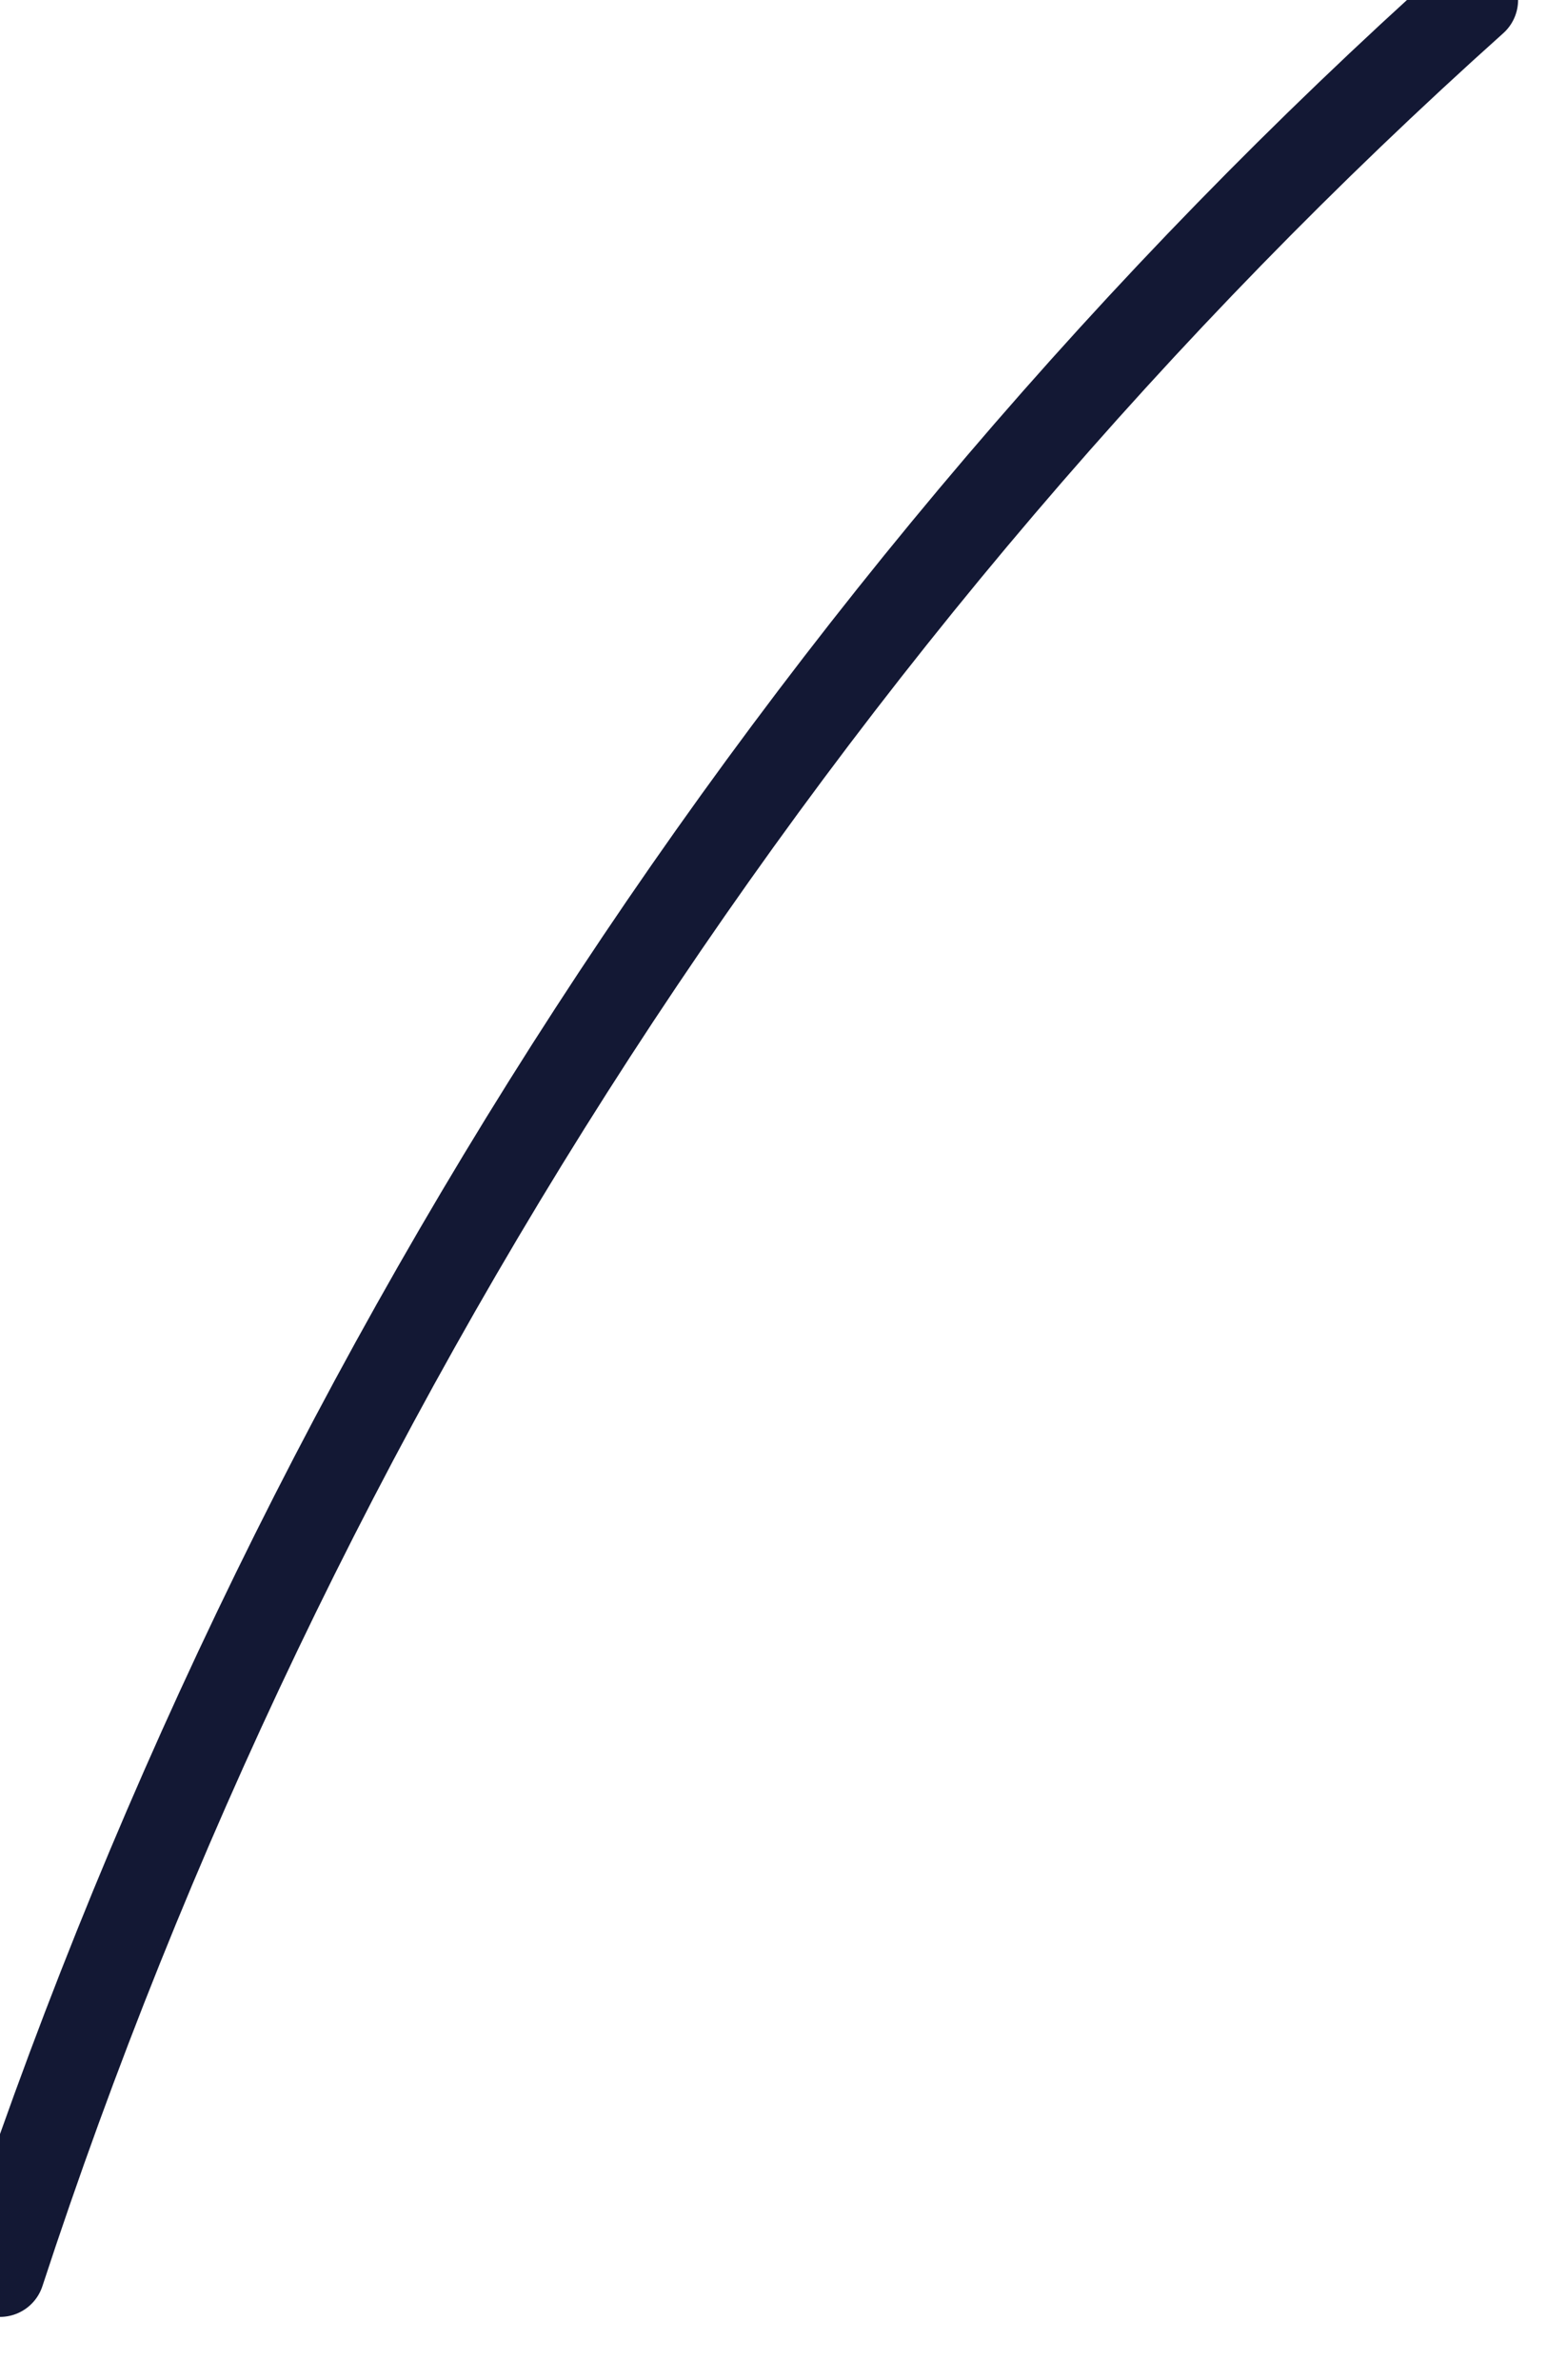 <svg width="13" height="20" viewBox="0 0 13 20" fill="none" xmlns="http://www.w3.org/2000/svg">
<path d="M12.382 0C6.739 5.054 2.414 11.722 0 19.094" stroke="#131834" stroke-width="0.75" stroke-miterlimit="10" stroke-linecap="round" stroke-linejoin="round"/>
</svg>
